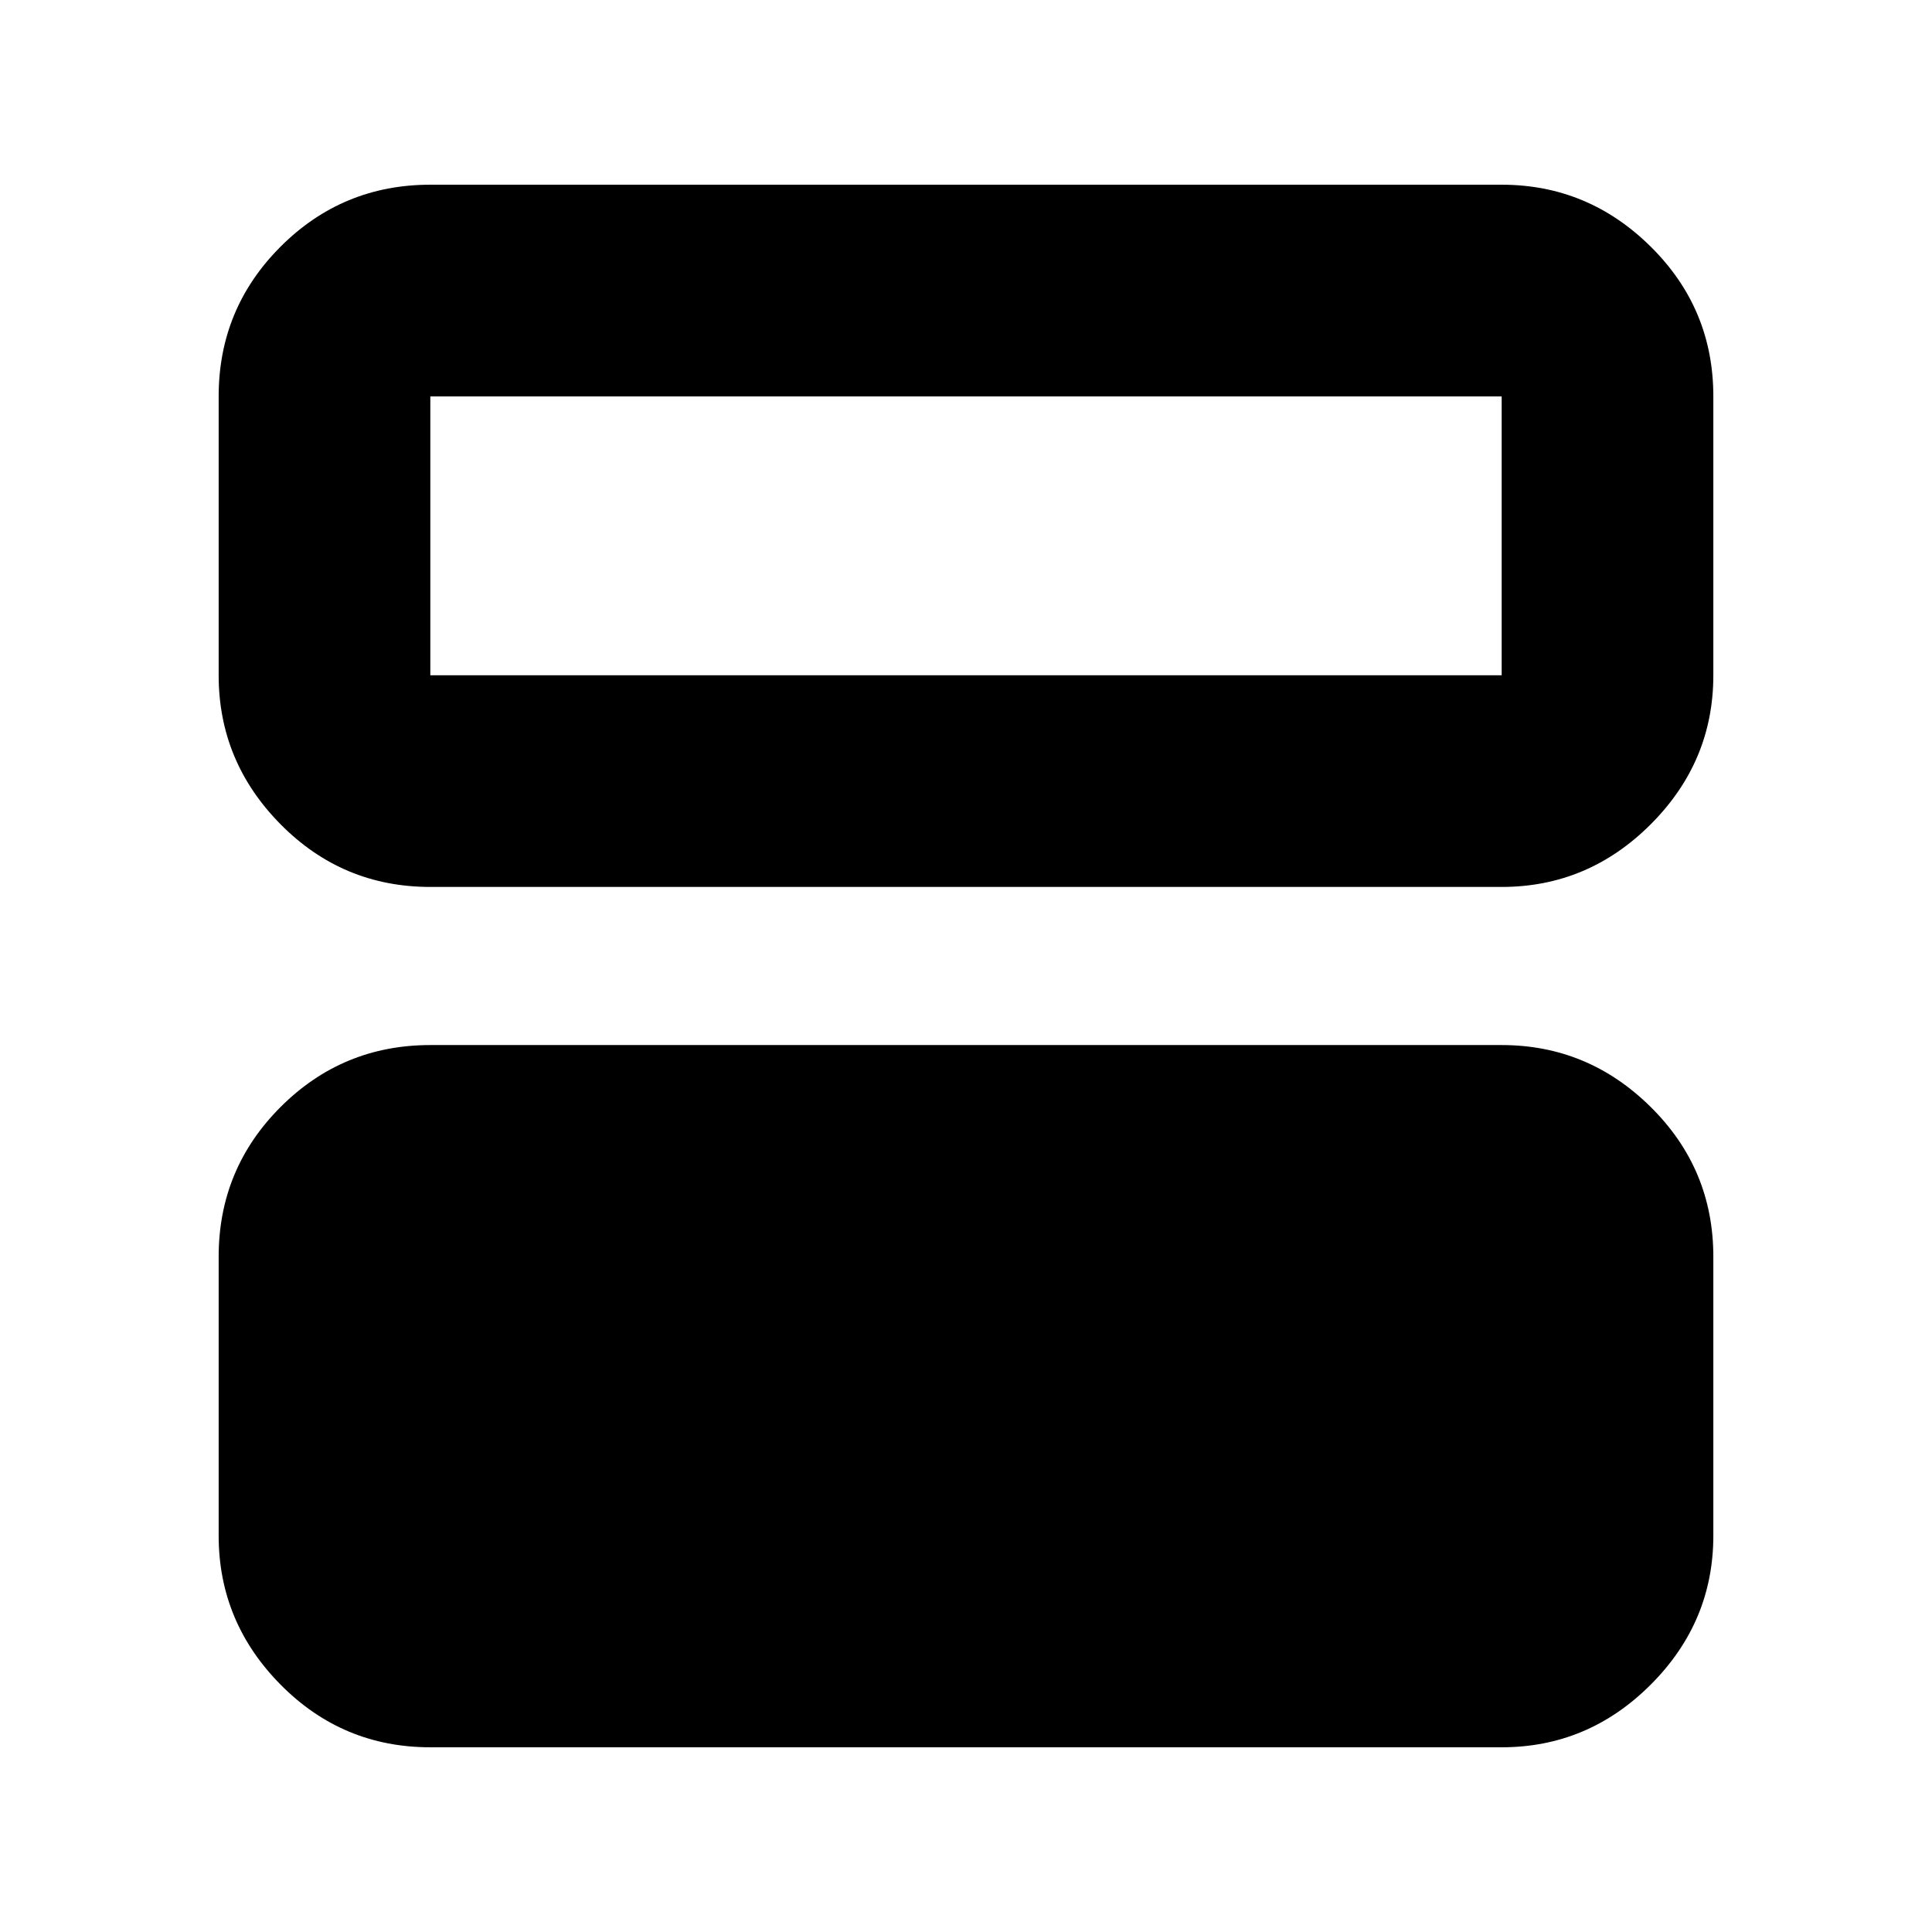 <svg xmlns="http://www.w3.org/2000/svg" height="20" viewBox="0 -960 960 960" width="20"><path d="M213.826-91.782q-43.629 0-74.402-31.123-30.772-31.122-30.772-74.052v-138.586q0-43.63 30.772-74.402 30.773-30.772 74.402-30.772h532.348q42.929 0 74.052 30.772 31.122 30.772 31.122 74.402v138.586q0 42.93-31.122 74.052-31.123 31.123-74.052 31.123H213.826Zm0-427.501q-43.629 0-74.402-31.122-30.772-31.122-30.772-74.052v-138.586q0-43.63 30.772-74.402 30.773-30.773 74.402-30.773h532.348q42.929 0 74.052 30.773 31.122 30.772 31.122 74.402v138.586q0 42.93-31.122 74.052-31.123 31.122-74.052 31.122H213.826Zm532.348-243.76H213.826v138.586h532.348v-138.586ZM213.826-624.457v-138.586 138.586Z"/></svg>